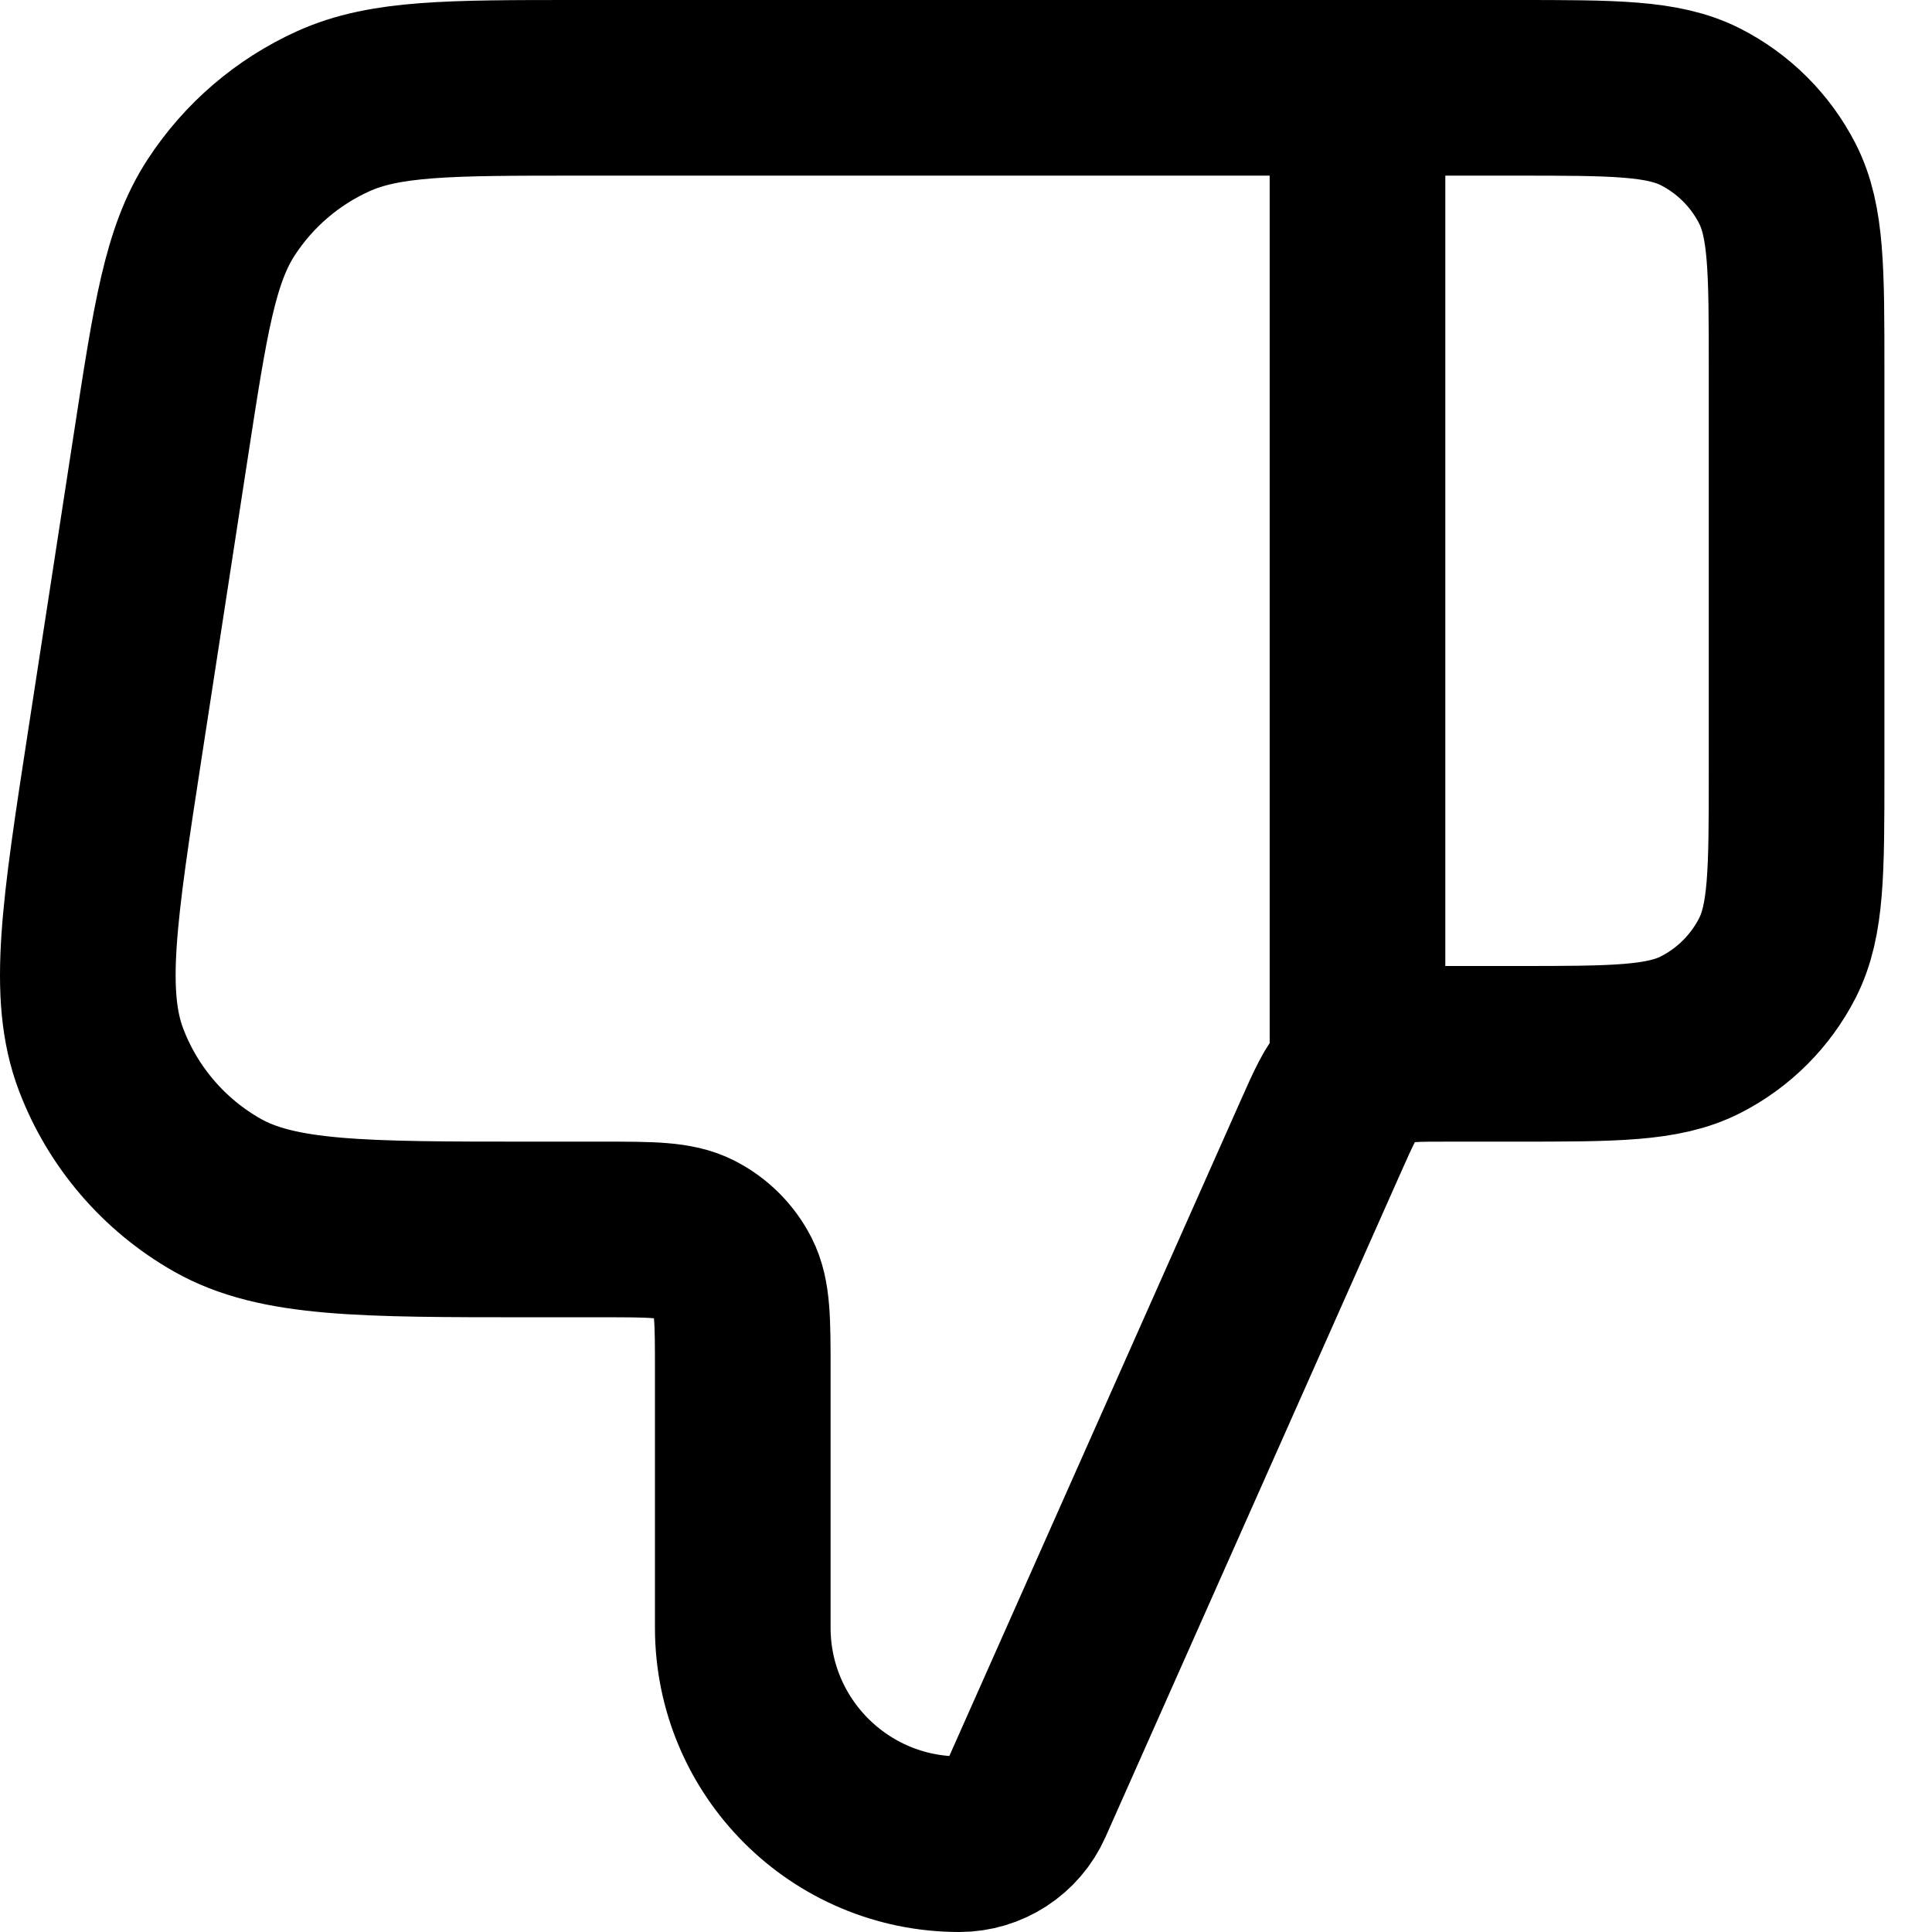 <svg width="22" height="22" viewBox="0 0 22 22" fill="none" xmlns="http://www.w3.org/2000/svg">
	<path d="M15.458 1V12M20.458 8.8V4.2C20.458 3.08 20.458 2.52 20.24 2.092C20.048 1.716 19.742 1.41 19.366 1.218C18.938 1 18.378 1 17.258 1H6.576C5.115 1 4.384 1 3.794 1.267C3.273 1.503 2.831 1.882 2.519 2.361C2.165 2.903 2.054 3.626 1.832 5.07L1.309 8.47C1.016 10.375 0.869 11.328 1.152 12.069C1.4 12.72 1.867 13.264 2.472 13.608C3.162 14 4.125 14 6.053 14H6.858C7.418 14 7.698 14 7.912 14.109C8.1 14.205 8.253 14.358 8.349 14.546C8.458 14.76 8.458 15.04 8.458 15.6V18.534C8.458 19.896 9.562 21 10.924 21C11.249 21 11.543 20.809 11.675 20.512L15.036 12.95C15.189 12.606 15.265 12.434 15.386 12.308C15.493 12.197 15.624 12.111 15.769 12.059C15.933 12 16.122 12 16.498 12H17.258C18.378 12 18.938 12 19.366 11.782C19.742 11.59 20.048 11.284 20.24 10.908C20.458 10.48 20.458 9.92 20.458 8.8Z" stroke="currentColor" stroke-width="2" stroke-linecap="round" stroke-linejoin="round" />
</svg>
